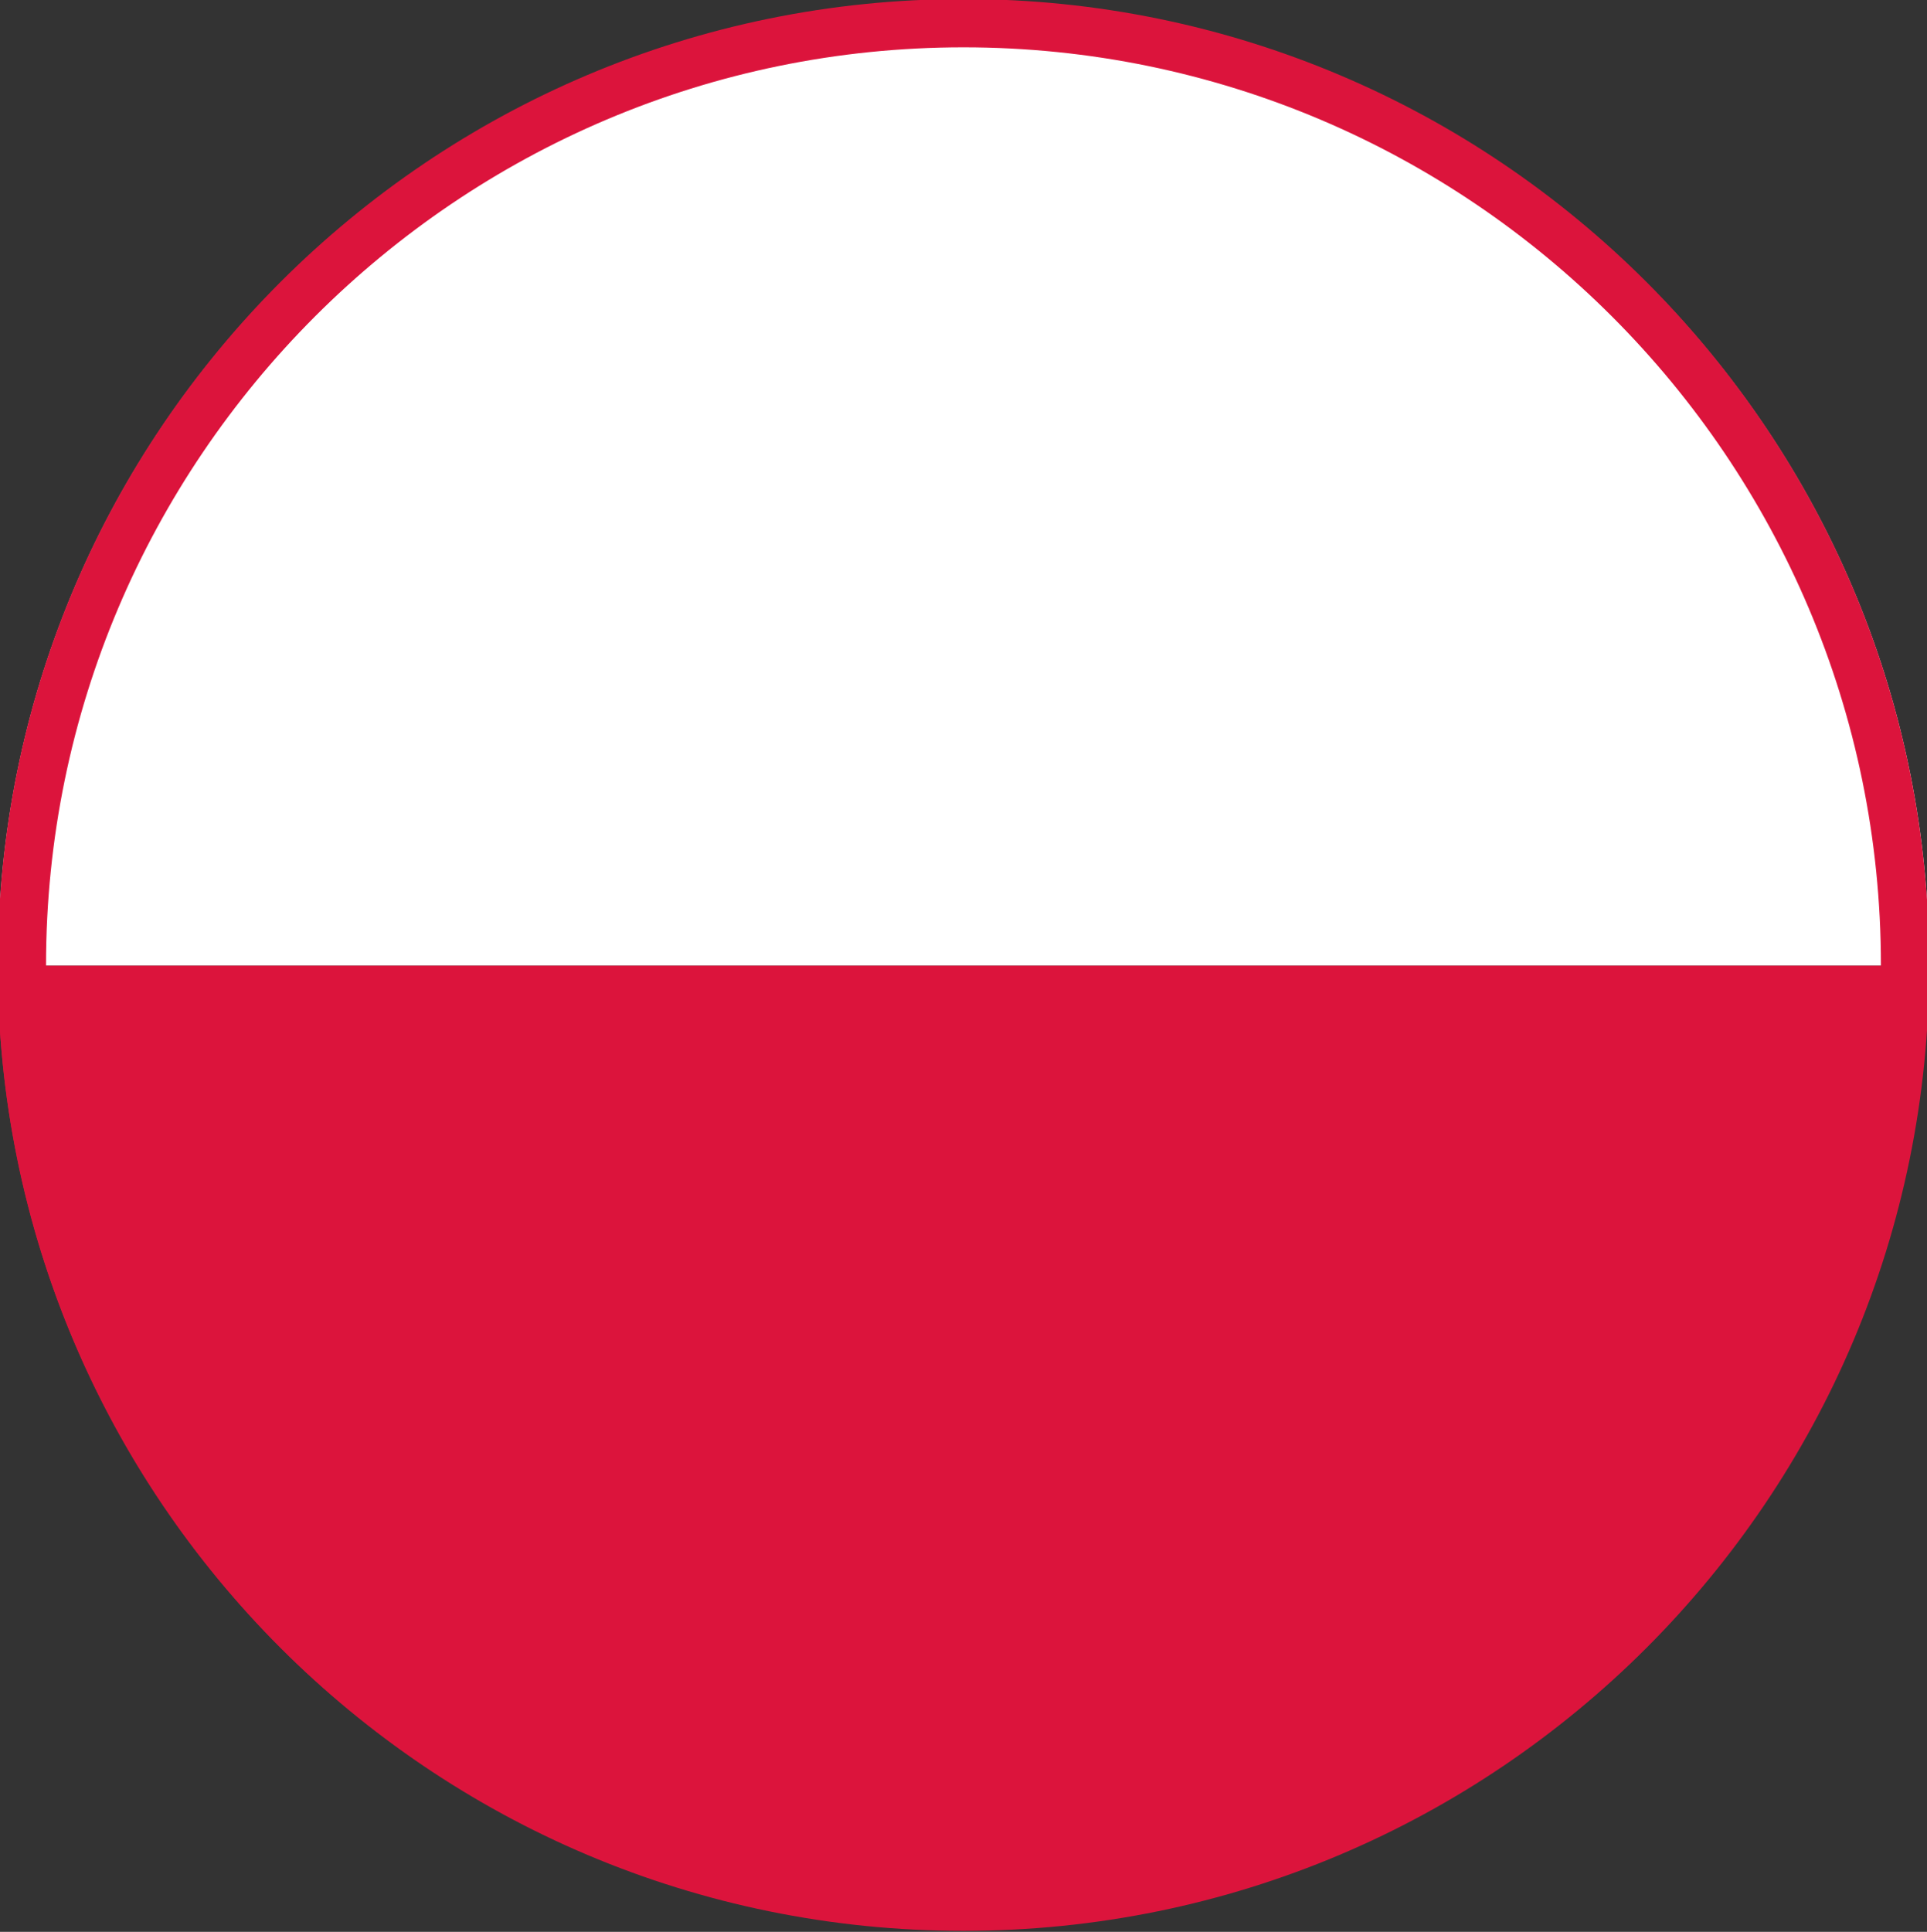 <?xml version="1.0" encoding="utf-8"?>
<!-- Generator: Adobe Illustrator 17.0.0, SVG Export Plug-In . SVG Version: 6.00 Build 0)  -->
<!DOCTYPE svg PUBLIC "-//W3C//DTD SVG 1.1//EN" "http://www.w3.org/Graphics/SVG/1.1/DTD/svg11.dtd">
<svg version="1.1" id="Слой_1" xmlns="http://www.w3.org/2000/svg" xmlns:xlink="http://www.w3.org/1999/xlink" x="0px" y="0px"
	 width="35.917px" height="36px" viewBox="0 0 35.917 36" enable-background="new 0 0 35.917 36" xml:space="preserve">
<rect x="0" y="0" width="35.917" height="36" fill="#333333" stroke="none"/>
<g>
	<path fill="#DC143C" d="M35.927,18.598c0-0.104,0-0.209,0-0.313c0-0.293,0-0.293-0.185-0.293c-11.927,0-23.854,0-35.781,0
		c0-0.02,0-0.039,0-0.059c0,0.017-0.003,0.033-0.003,0.049c0,9.819,7.861,17.783,17.631,17.981c0.245,0,0.491,0,0.736,0
		C27.89,35.771,35.604,28.131,35.927,18.598z"/>
</g>
<g>
	<path fill="#FFFFFF" d="M18.661,0.018c-0.468,0-0.937,0-1.405,0C7.658,0.389-0.013,8.251-0.039,17.933c0,0.02,0,0.039,0,0.059
		c11.927,0,23.854,0,35.781,0c0.185,0,0.185,0,0.185,0.293c0,0.104,0,0.209,0,0.313c0.007-0.206,0.031-0.406,0.031-0.614
		c0-0.001,0-0.002,0-0.004C35.957,8.276,28.275,0.39,18.661,0.018z"/>
</g>
<g>
	<path fill="#DC143C" d="M17.958,0.882c9.429,0,17.1,7.671,17.1,17.1s-7.671,17.1-17.1,17.1s-17.1-7.671-17.1-17.1
		S8.529,0.882,17.958,0.882 M17.958-0.018c-9.942,0-18,8.058-18,18c0,9.943,8.058,18,18,18c9.943,0,18-8.057,18-18
		C35.958,8.04,27.901-0.018,17.958-0.018L17.958-0.018z"/>
</g>
</svg>
